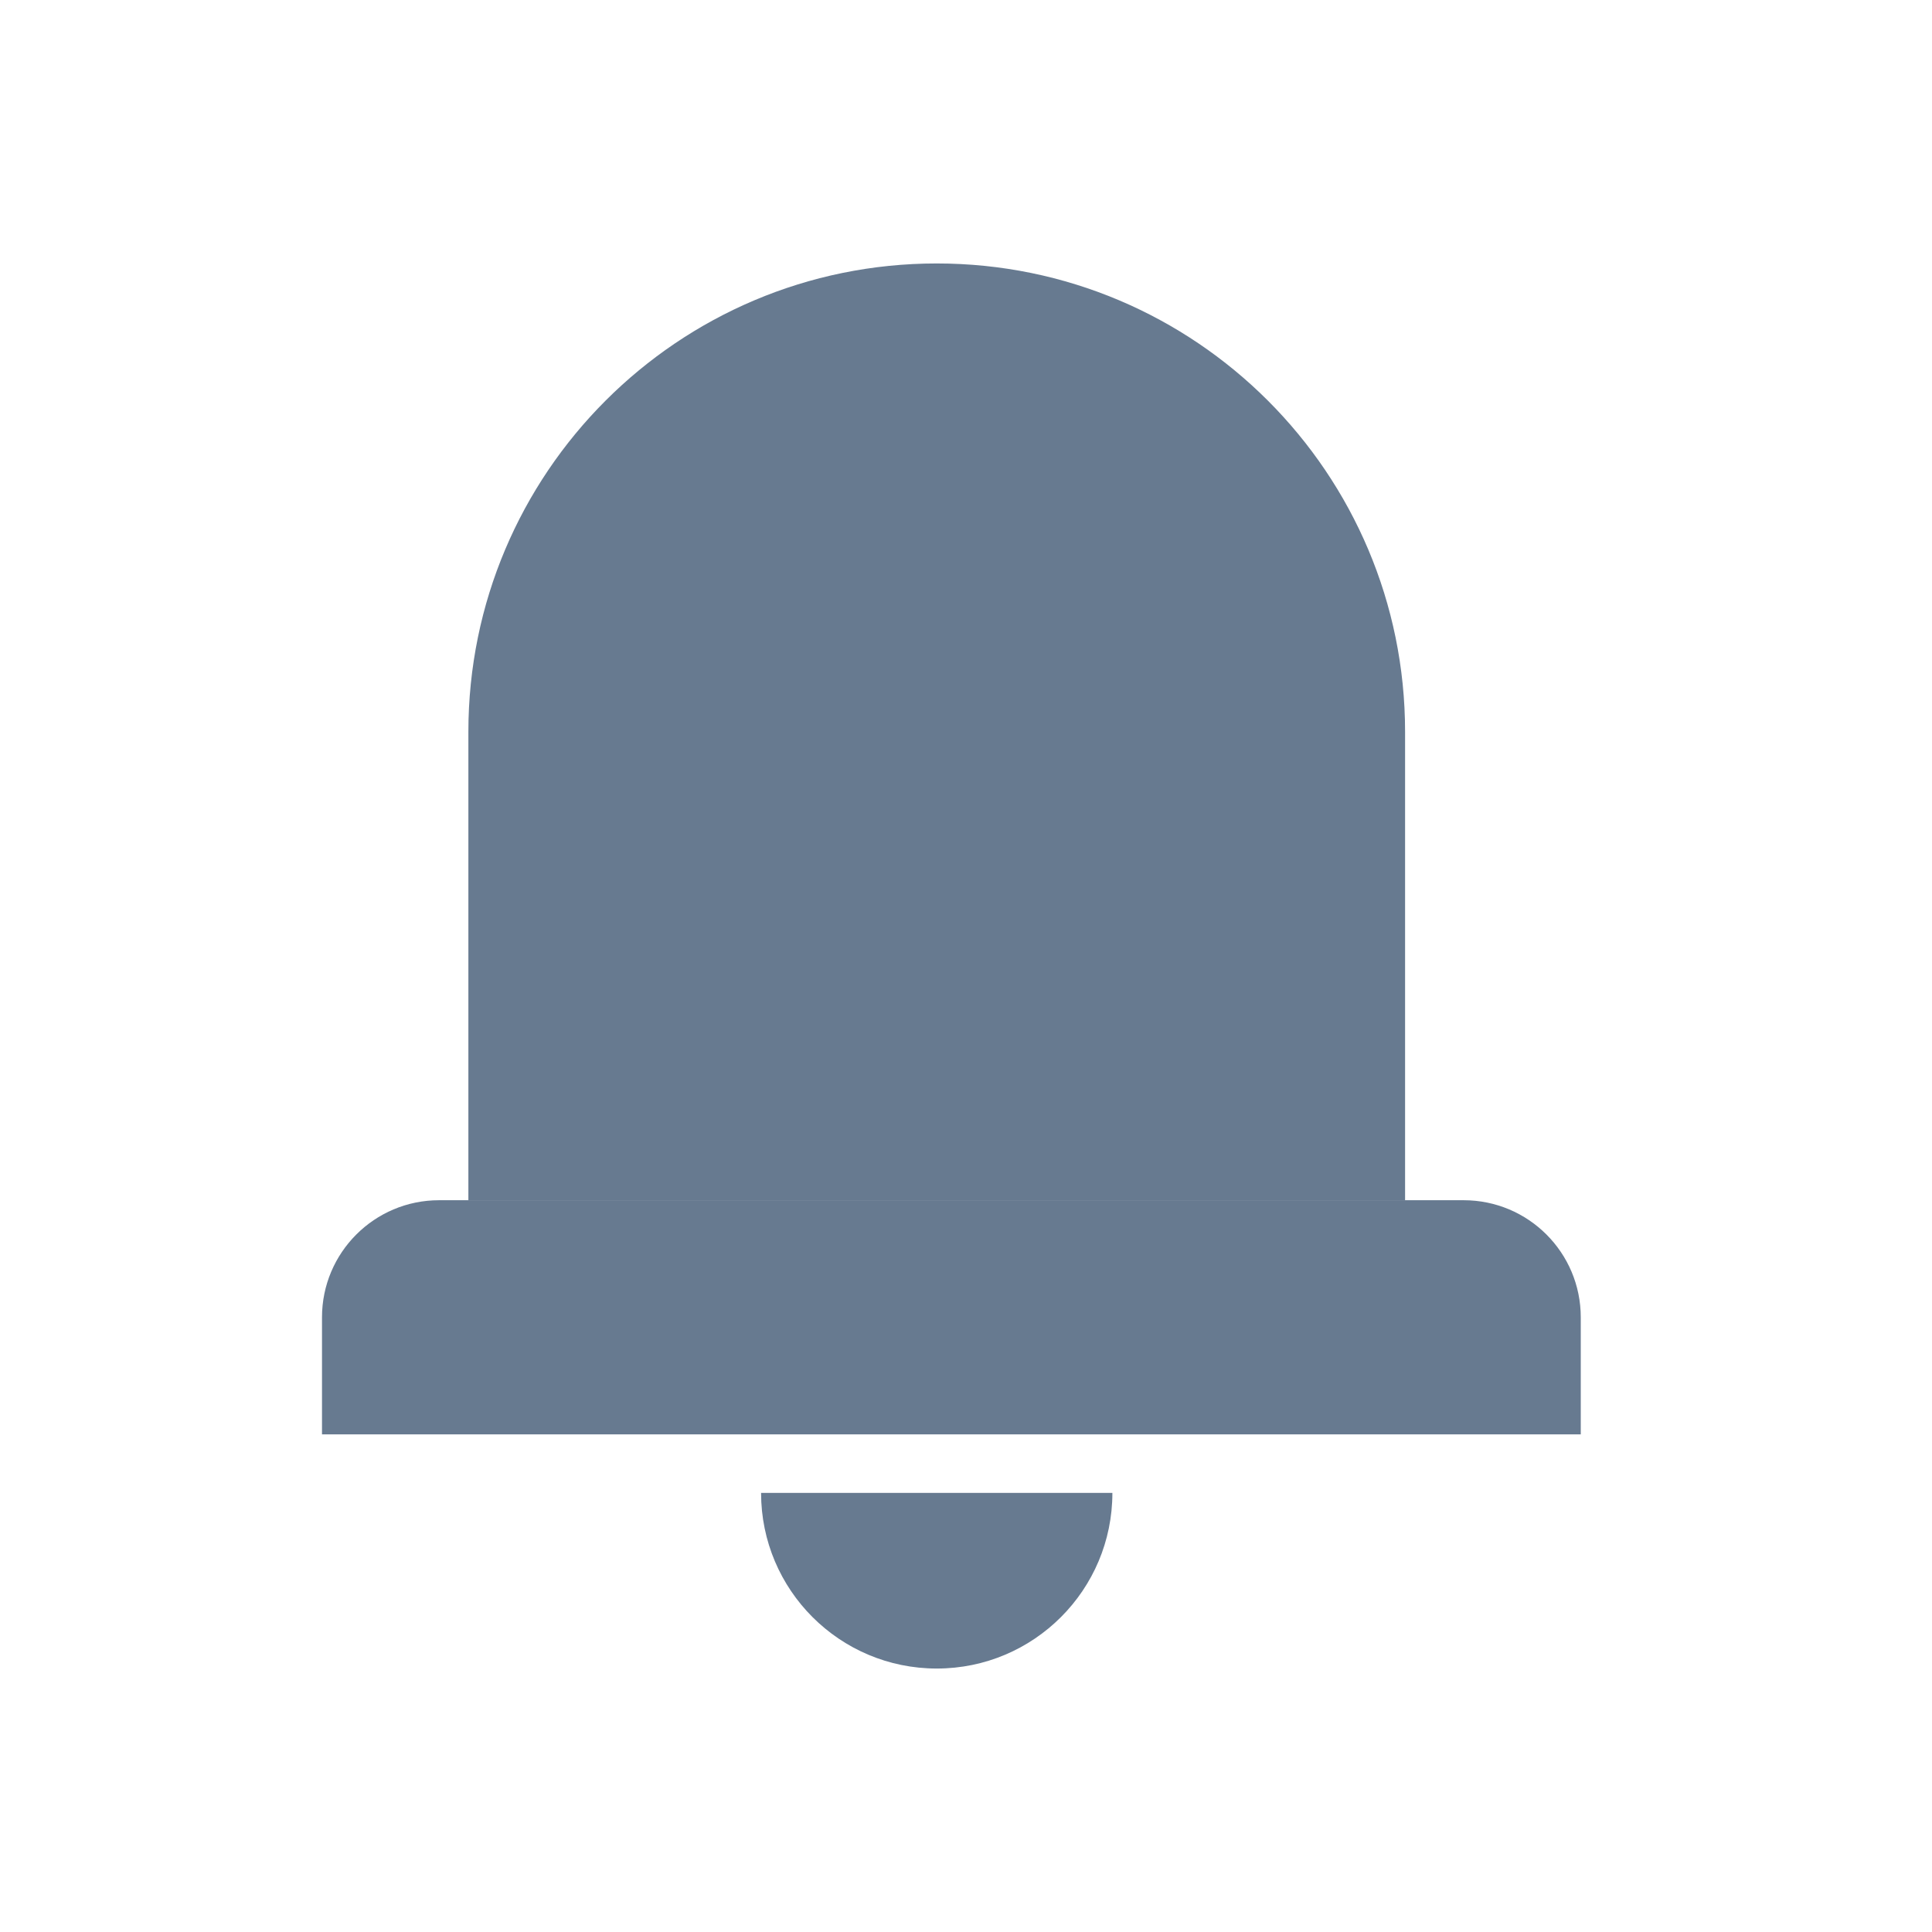 <svg width="30" height="30" viewBox="0 0 30 30" fill="none" xmlns="http://www.w3.org/2000/svg">
<path d="M7.273 11.364C7.273 7.347 10.529 4.091 14.546 4.091C18.562 4.091 21.818 7.347 21.818 11.364V18.637H7.273V11.364Z" fill="#677A90"/>
<path d="M5 20.455C5 19.451 5.814 18.637 6.818 18.637H22.727C23.732 18.637 24.546 19.451 24.546 20.455V22.273H5V20.455Z" fill="#677A90"/>
<path d="M11.818 23.182H17.273C17.273 24.688 16.052 25.909 14.546 25.909C13.039 25.909 11.818 24.688 11.818 23.182Z" fill="#677A90"/>
</svg>
